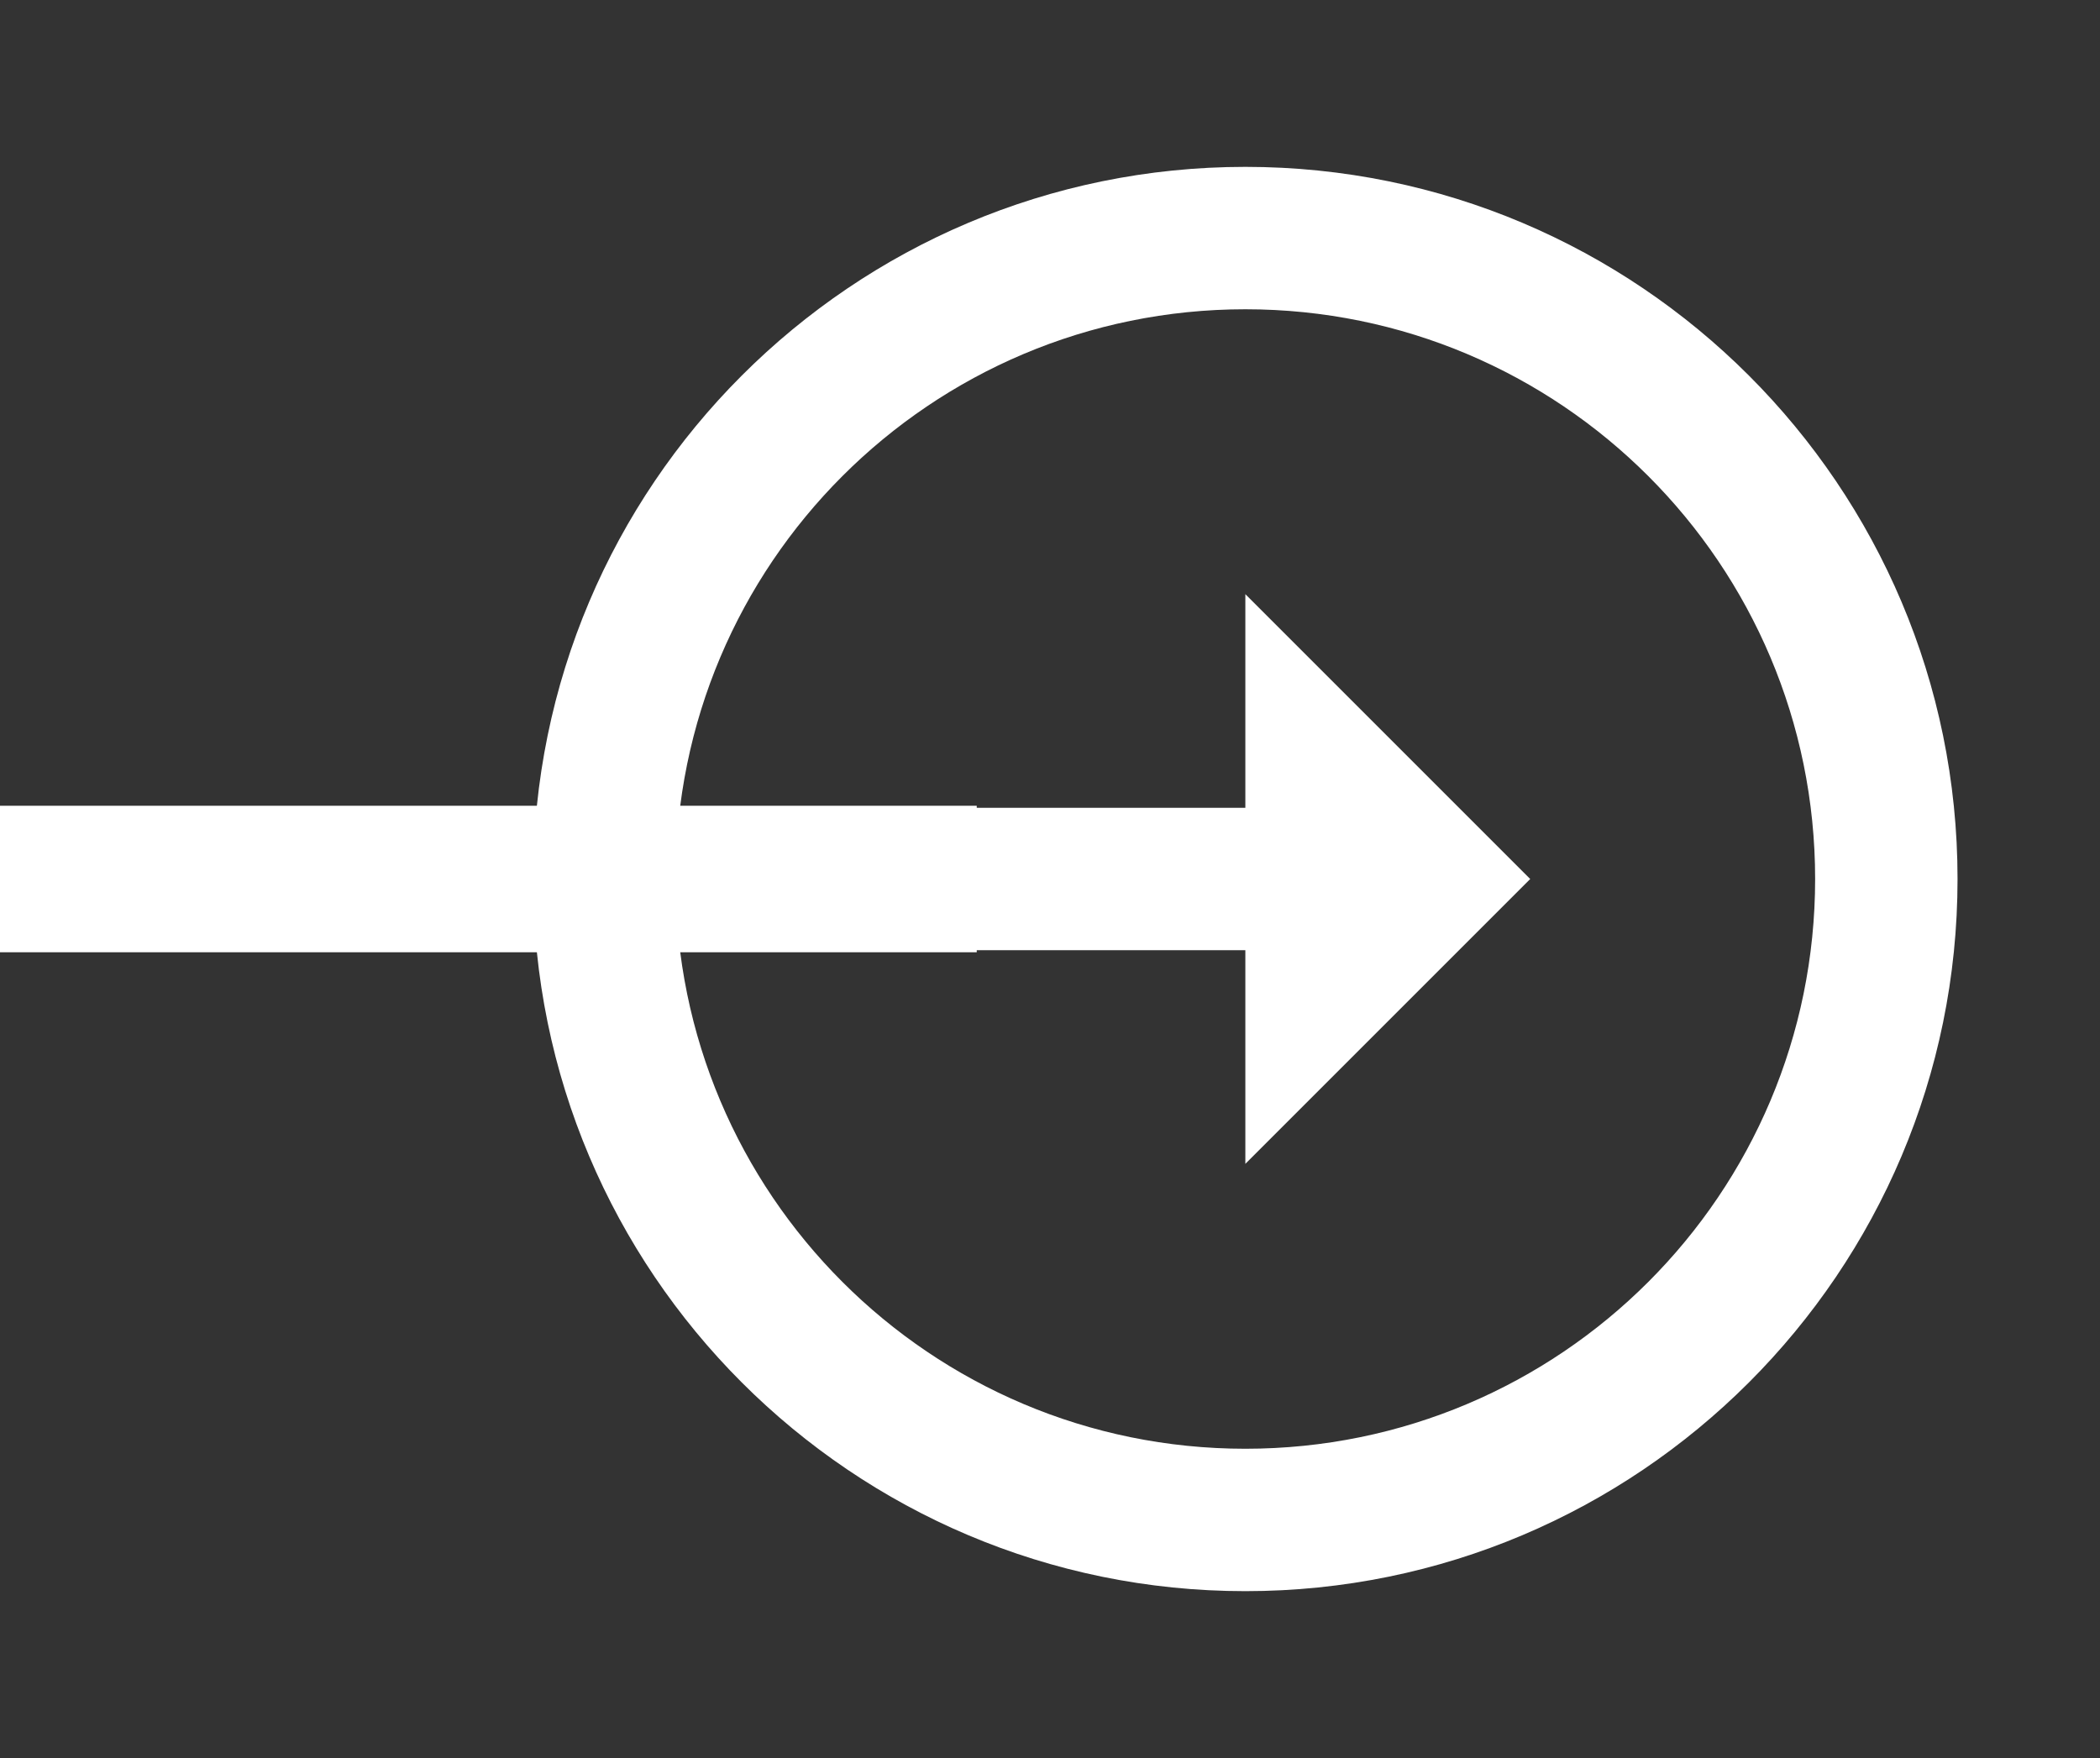 <svg width="43" height="36" viewBox="0 0 43 36" fill="none" xmlns="http://www.w3.org/2000/svg">
<rect x="0" y="0" width="43" height="36" fill="#333333" stroke="none"/>
<path d="M25.5 16.542V12.167L31.333 18L25.5 23.833V19.458H19.667V16.542H25.5ZM25.5 3.417C33.55 3.417 40.083 9.95 40.083 18C40.083 26.05 33.55 32.583 25.5 32.583C17.45 32.583 10.917 26.05 10.917 18C10.917 9.95 17.45 3.417 25.5 3.417ZM25.5 29.667C31.946 29.667 37.167 24.446 37.167 18C37.167 11.554 31.946 6.333 25.5 6.333C19.054 6.333 13.833 11.554 13.833 18C13.833 24.446 19.054 29.667 25.5 29.667Z" fill="white"/>
<line y1="18" x2="20" y2="18" stroke="white" stroke-width="3"/>
</svg>
